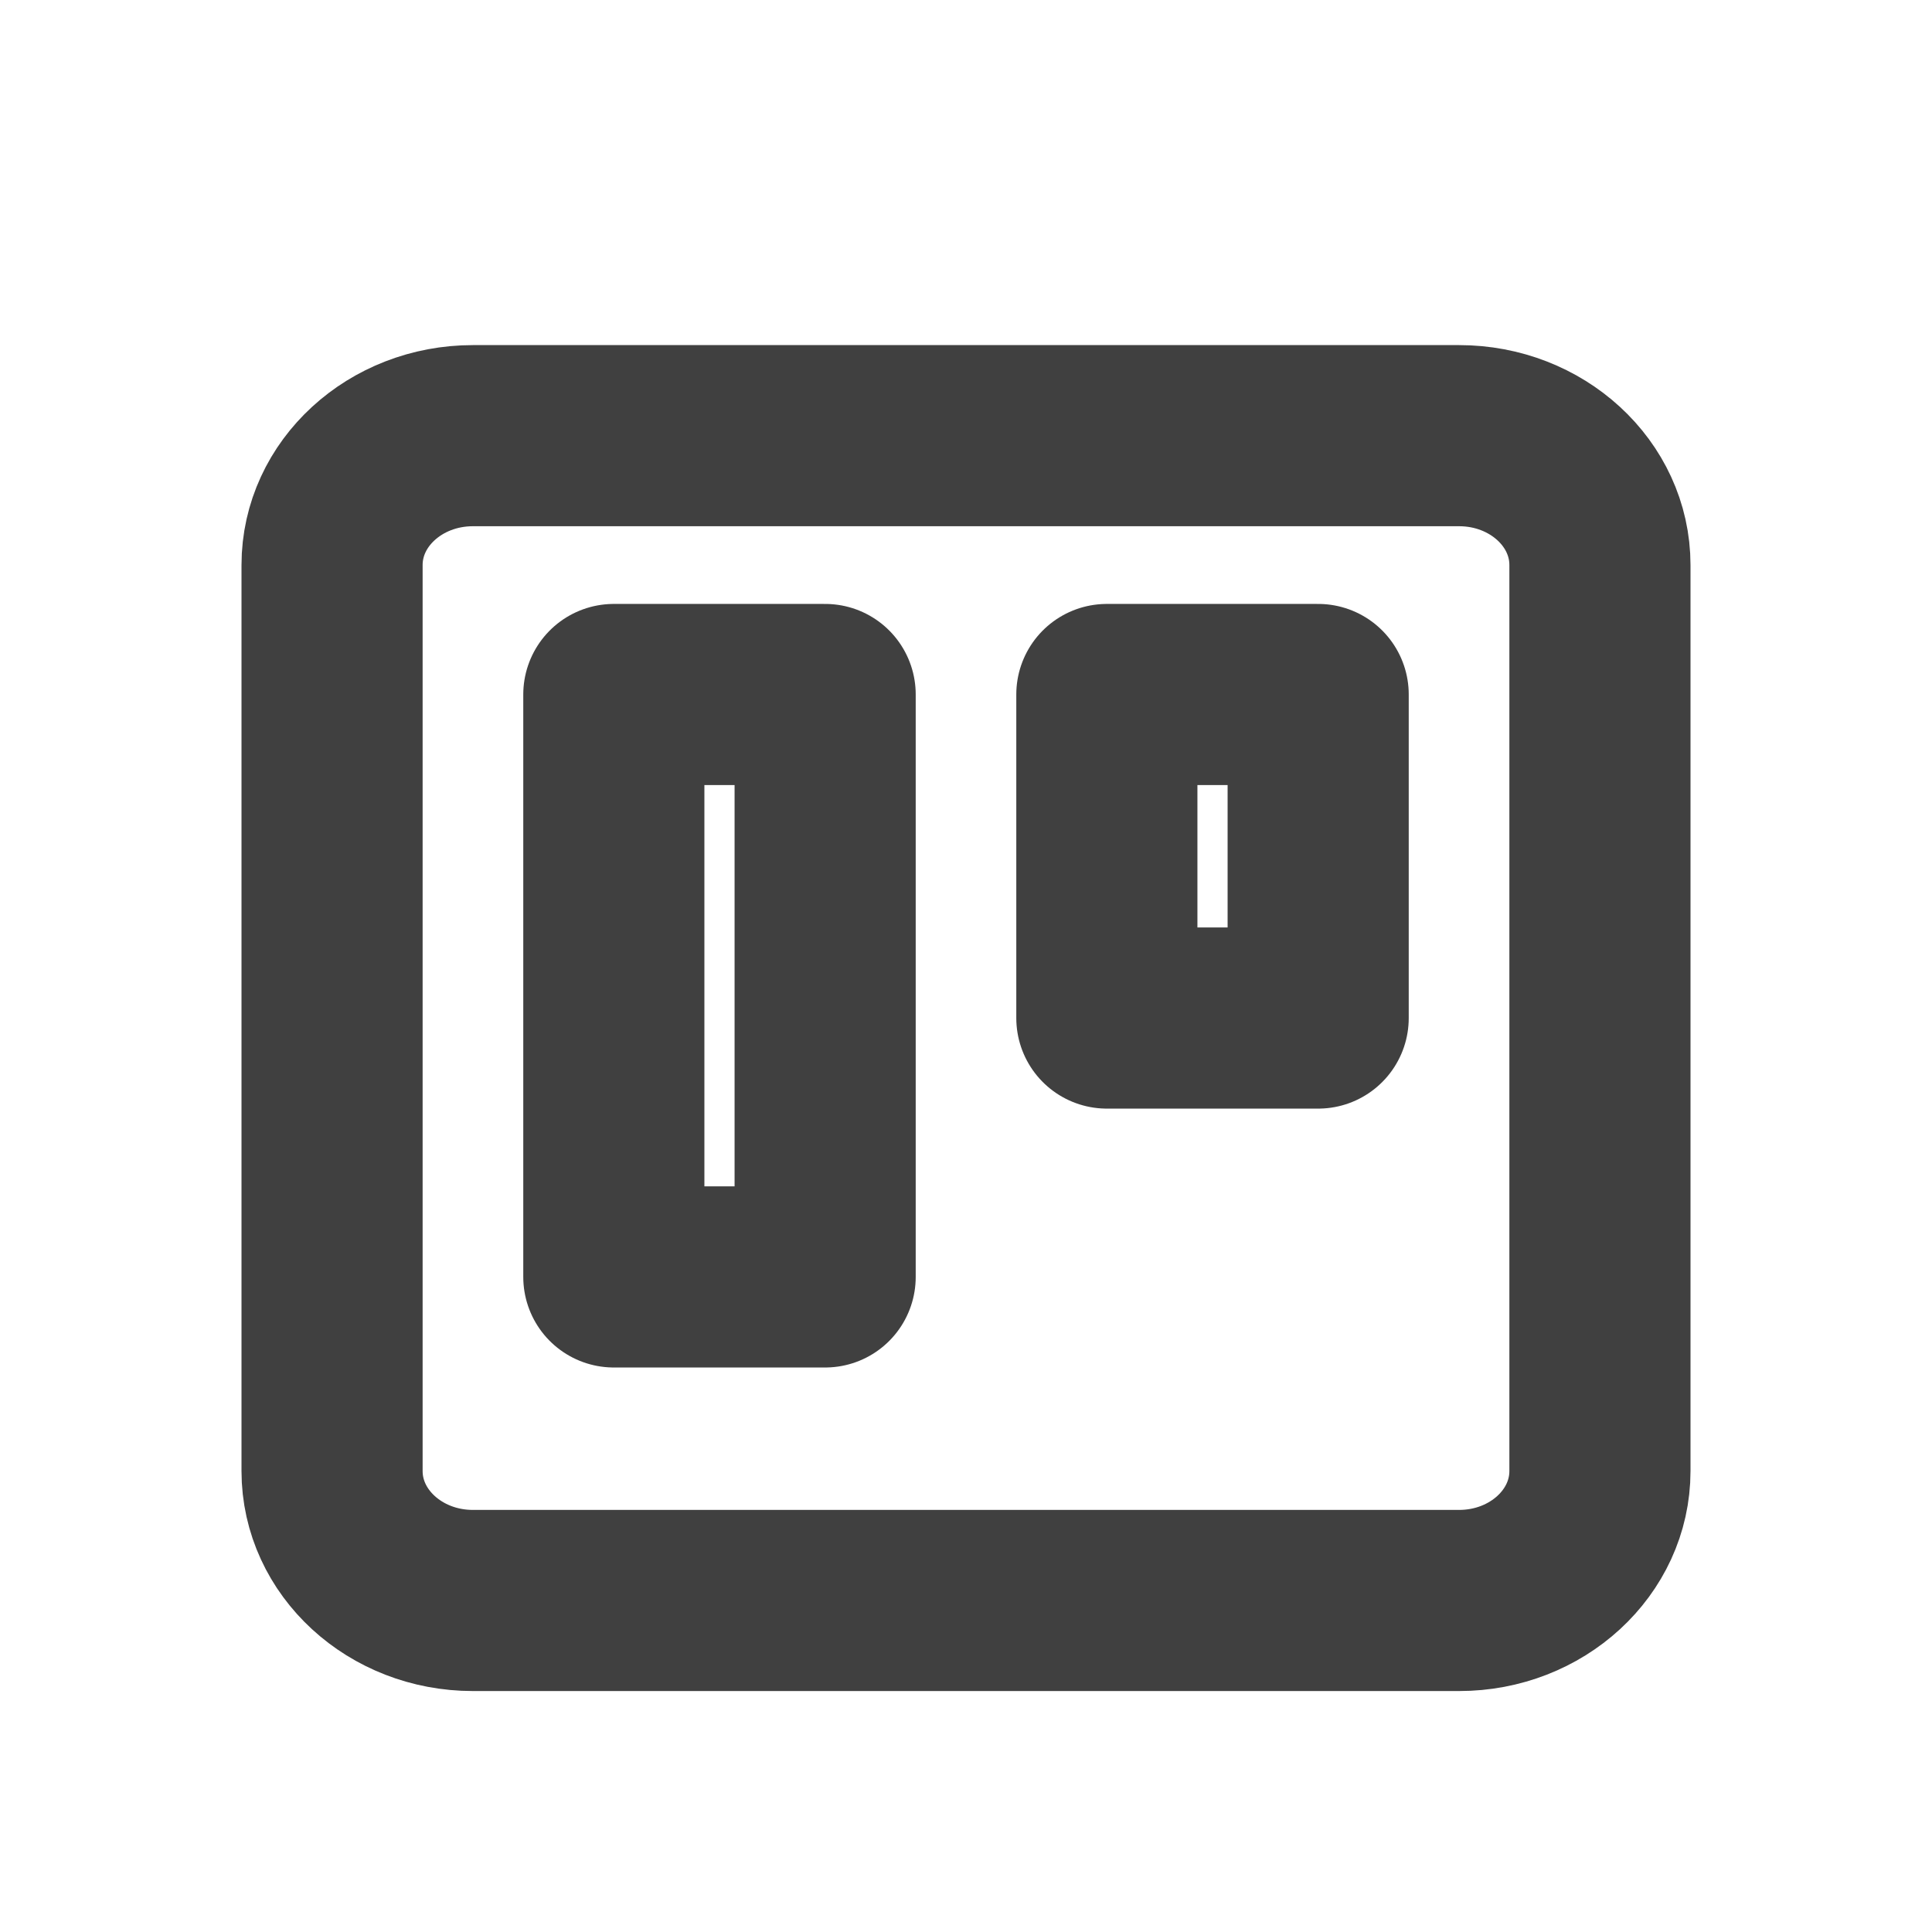 <svg width="32" height="32" viewBox="0 0 32 32" fill="none" xmlns="http://www.w3.org/2000/svg">
<g opacity="0.75" filter="url(#filter0_d_10_1498)">
<path d="M24.167 3.216H7.833C6.545 3.216 5.5 4.175 5.5 5.359V20.365C5.5 21.549 6.545 22.509 7.833 22.509H24.167C25.455 22.509 26.5 21.549 26.5 20.365V5.359C26.5 4.175 25.455 3.216 24.167 3.216Z" stroke="black" stroke-width="3" stroke-linejoin="round"/>
<path d="M13.667 7.503H10.167V17.15H13.667V7.503Z" stroke="black" stroke-width="3" stroke-linejoin="round"/>
<path d="M21.833 7.503H18.333V12.862H21.833V7.503Z" stroke="black" stroke-width="3" stroke-linejoin="round"/>
</g>
<defs>
<filter id="filter0_d_10_1498" x="-2" y="0" width="36" height="33.725" filterUnits="userSpaceOnUse" color-interpolation-filters="sRGB">
<feFlood flood-opacity="0" result="BackgroundImageFix"/>
<feColorMatrix in="SourceAlpha" type="matrix" values="0 0 0 0 0 0 0 0 0 0 0 0 0 0 0 0 0 0 127 0" result="hardAlpha"/>
<feOffset dy="4"/>
<feGaussianBlur stdDeviation="2"/>
<feComposite in2="hardAlpha" operator="out"/>
<feColorMatrix type="matrix" values="0 0 0 0 0 0 0 0 0 0 0 0 0 0 0 0 0 0 0.25 0"/>
<feBlend mode="normal" in2="BackgroundImageFix" result="effect1_dropShadow_10_1498"/>
<feBlend mode="normal" in="SourceGraphic" in2="effect1_dropShadow_10_1498" result="shape"/>
</filter>
</defs>
</svg>
